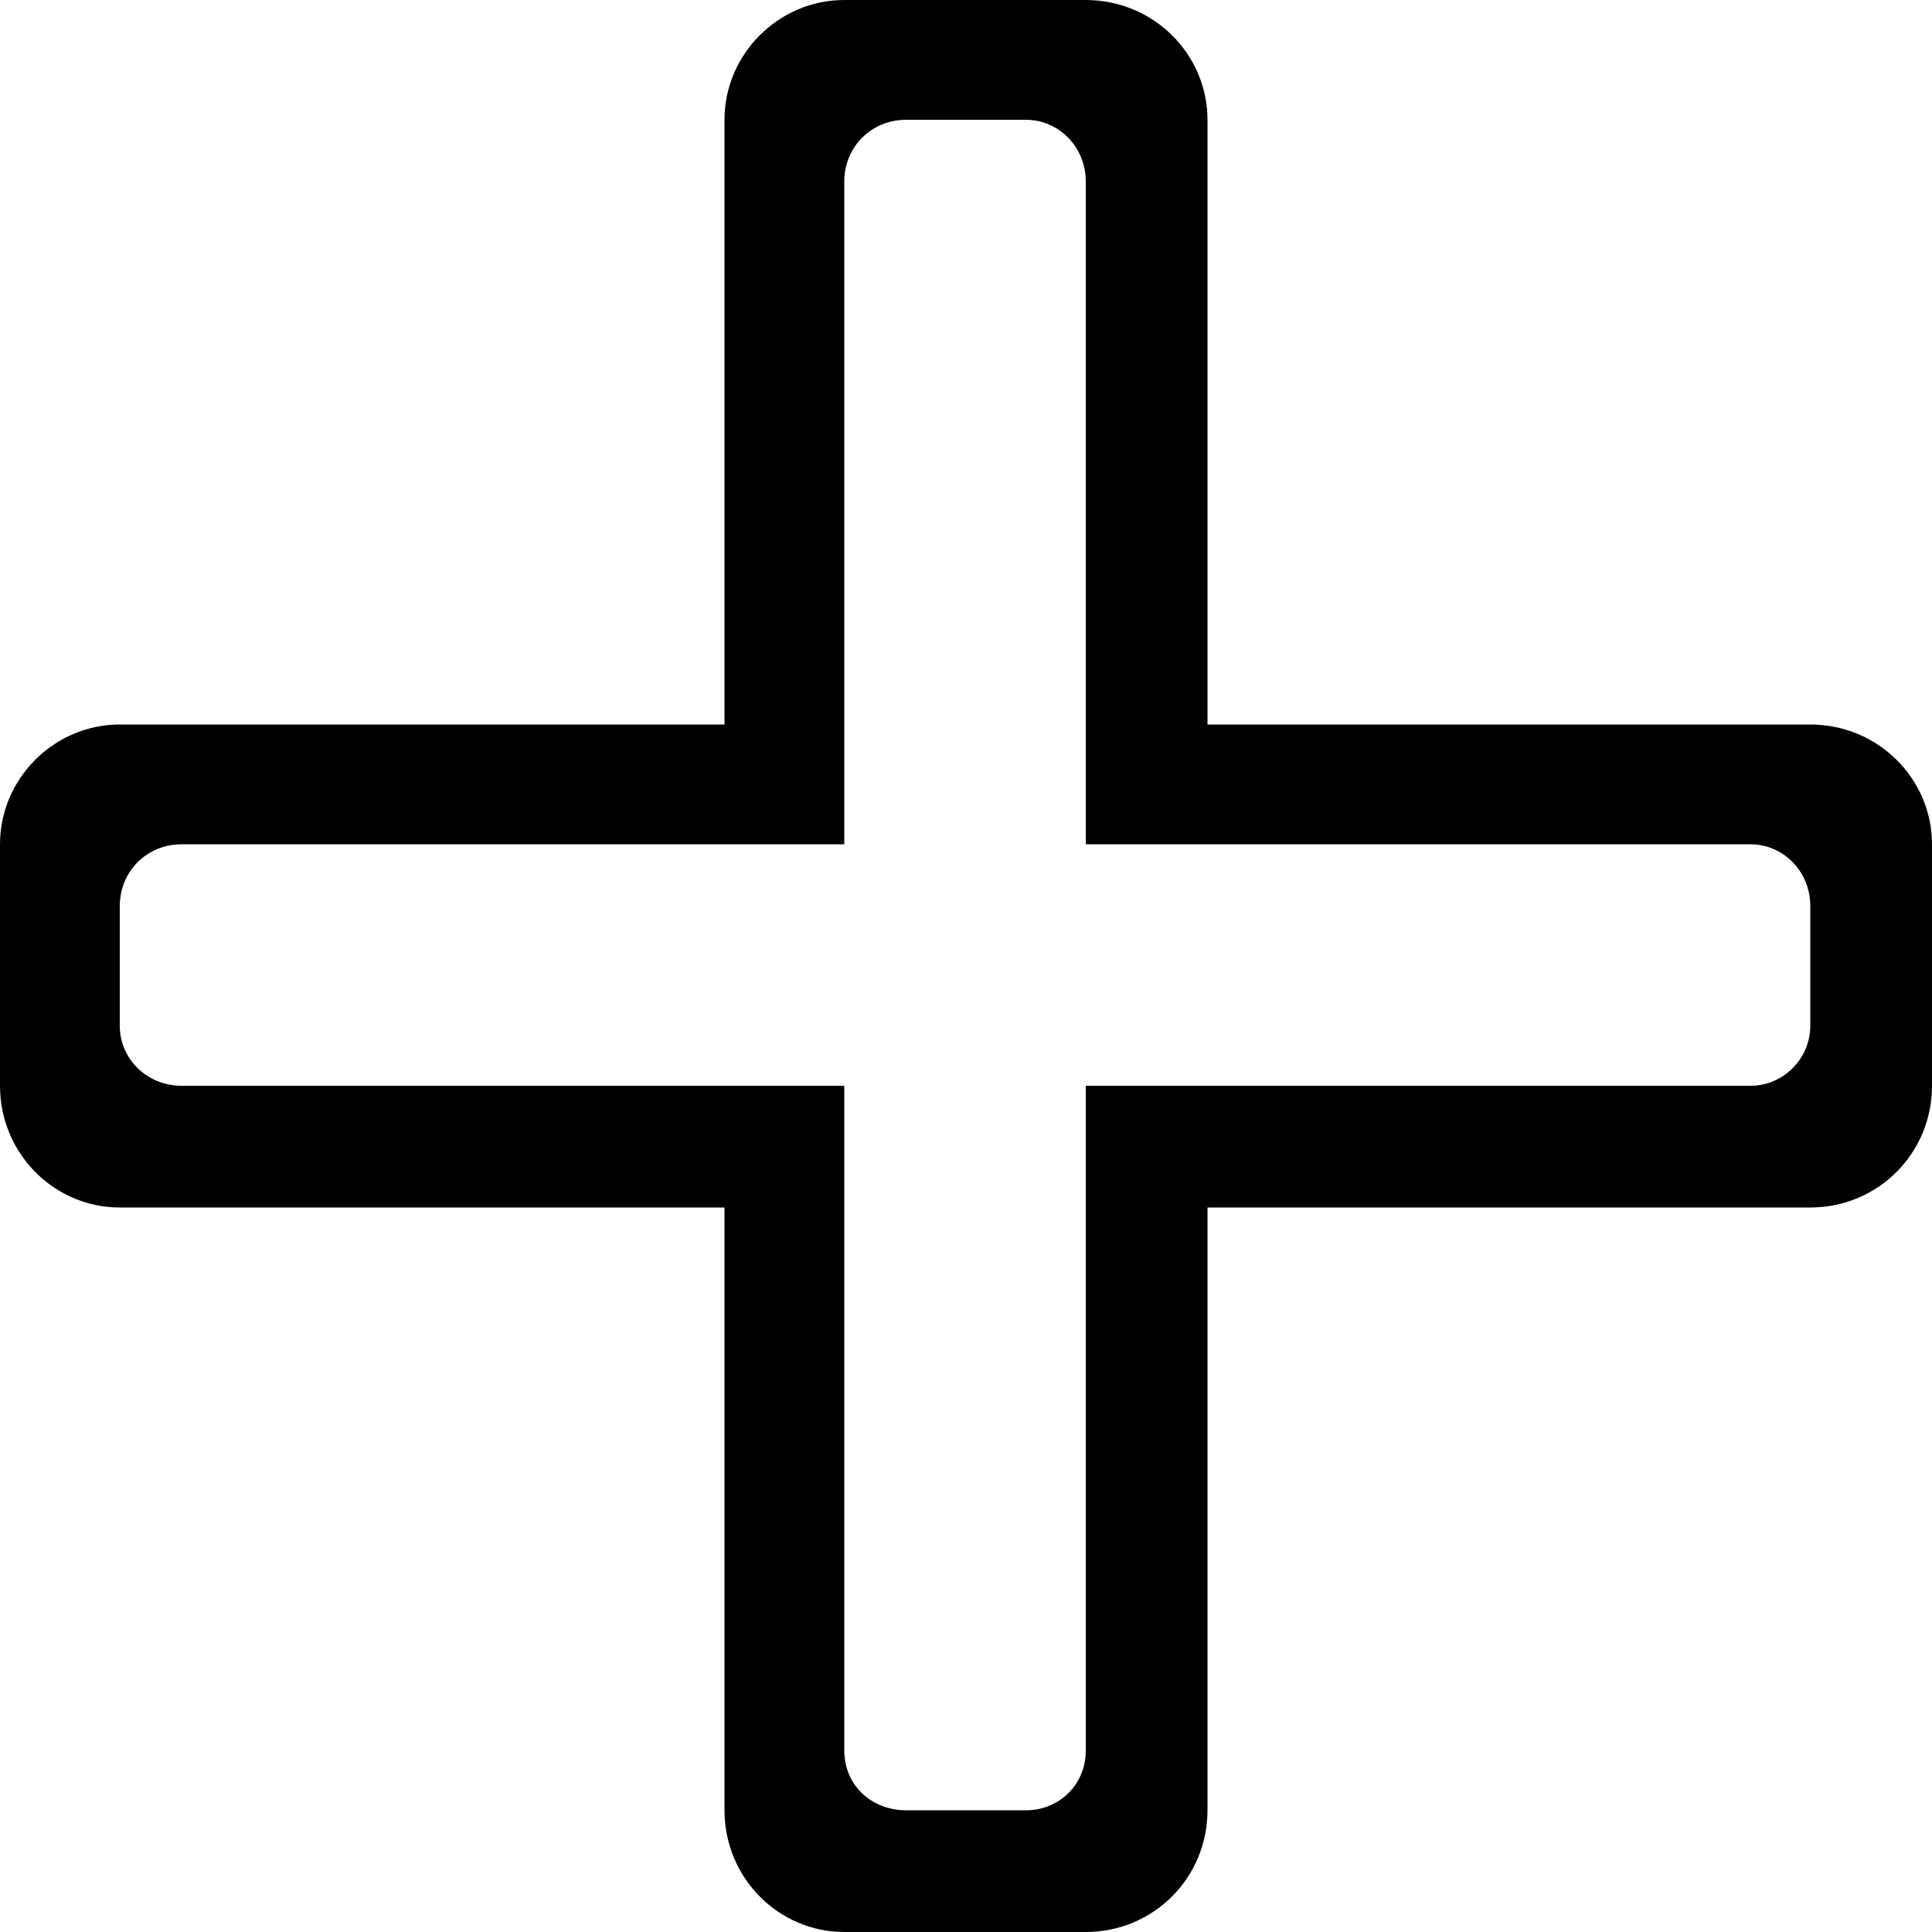 <?xml version="1.0" encoding="utf-8"?>
<!-- Generated by IcoMoon.io -->
<!DOCTYPE svg PUBLIC "-//W3C//DTD SVG 1.1//EN" "http://www.w3.org/Graphics/SVG/1.1/DTD/svg11.dtd">
<svg version="1.1" xmlns="http://www.w3.org/2000/svg" xmlns:xlink="http://www.w3.org/1999/xlink" width="100" height="100" viewBox="0 0 100 100">
<path d="M93.7 37.5h-31.2v-31.3c0-3.4-2.8-6.2-6.3-6.2h-12.5c-3.4 0-6.2 2.8-6.2 6.2v31.3h-31.3c-3.4 0-6.2 2.8-6.2 6.2v12.5c0 3.5 2.8 6.3 6.2 6.3h31.3v31.2c0 3.5 2.8 6.3 6.2 6.3h12.5c3.5 0 6.3-2.8 6.3-6.3v-31.2h31.2c3.5 0 6.3-2.8 6.3-6.3v-12.5c0-3.4-2.8-6.2-6.3-6.2zM93.7 53.1c0 1.7-1.4 3.1-3.1 3.1h-34.4v34.4c0 1.8-1.4 3.1-3.1 3.1h-6.2c-1.8 0-3.2-1.3-3.2-3.1v-34.4h-34.3c-1.8 0-3.2-1.4-3.2-3.1v-6.2c0-1.8 1.4-3.2 3.2-3.2h34.3v-34.3c0-1.8 1.4-3.2 3.2-3.2h6.2c1.7 0 3.1 1.4 3.1 3.2v34.3h34.4c1.7 0 3.1 1.4 3.1 3.2v6.2z"></path>
</svg>
